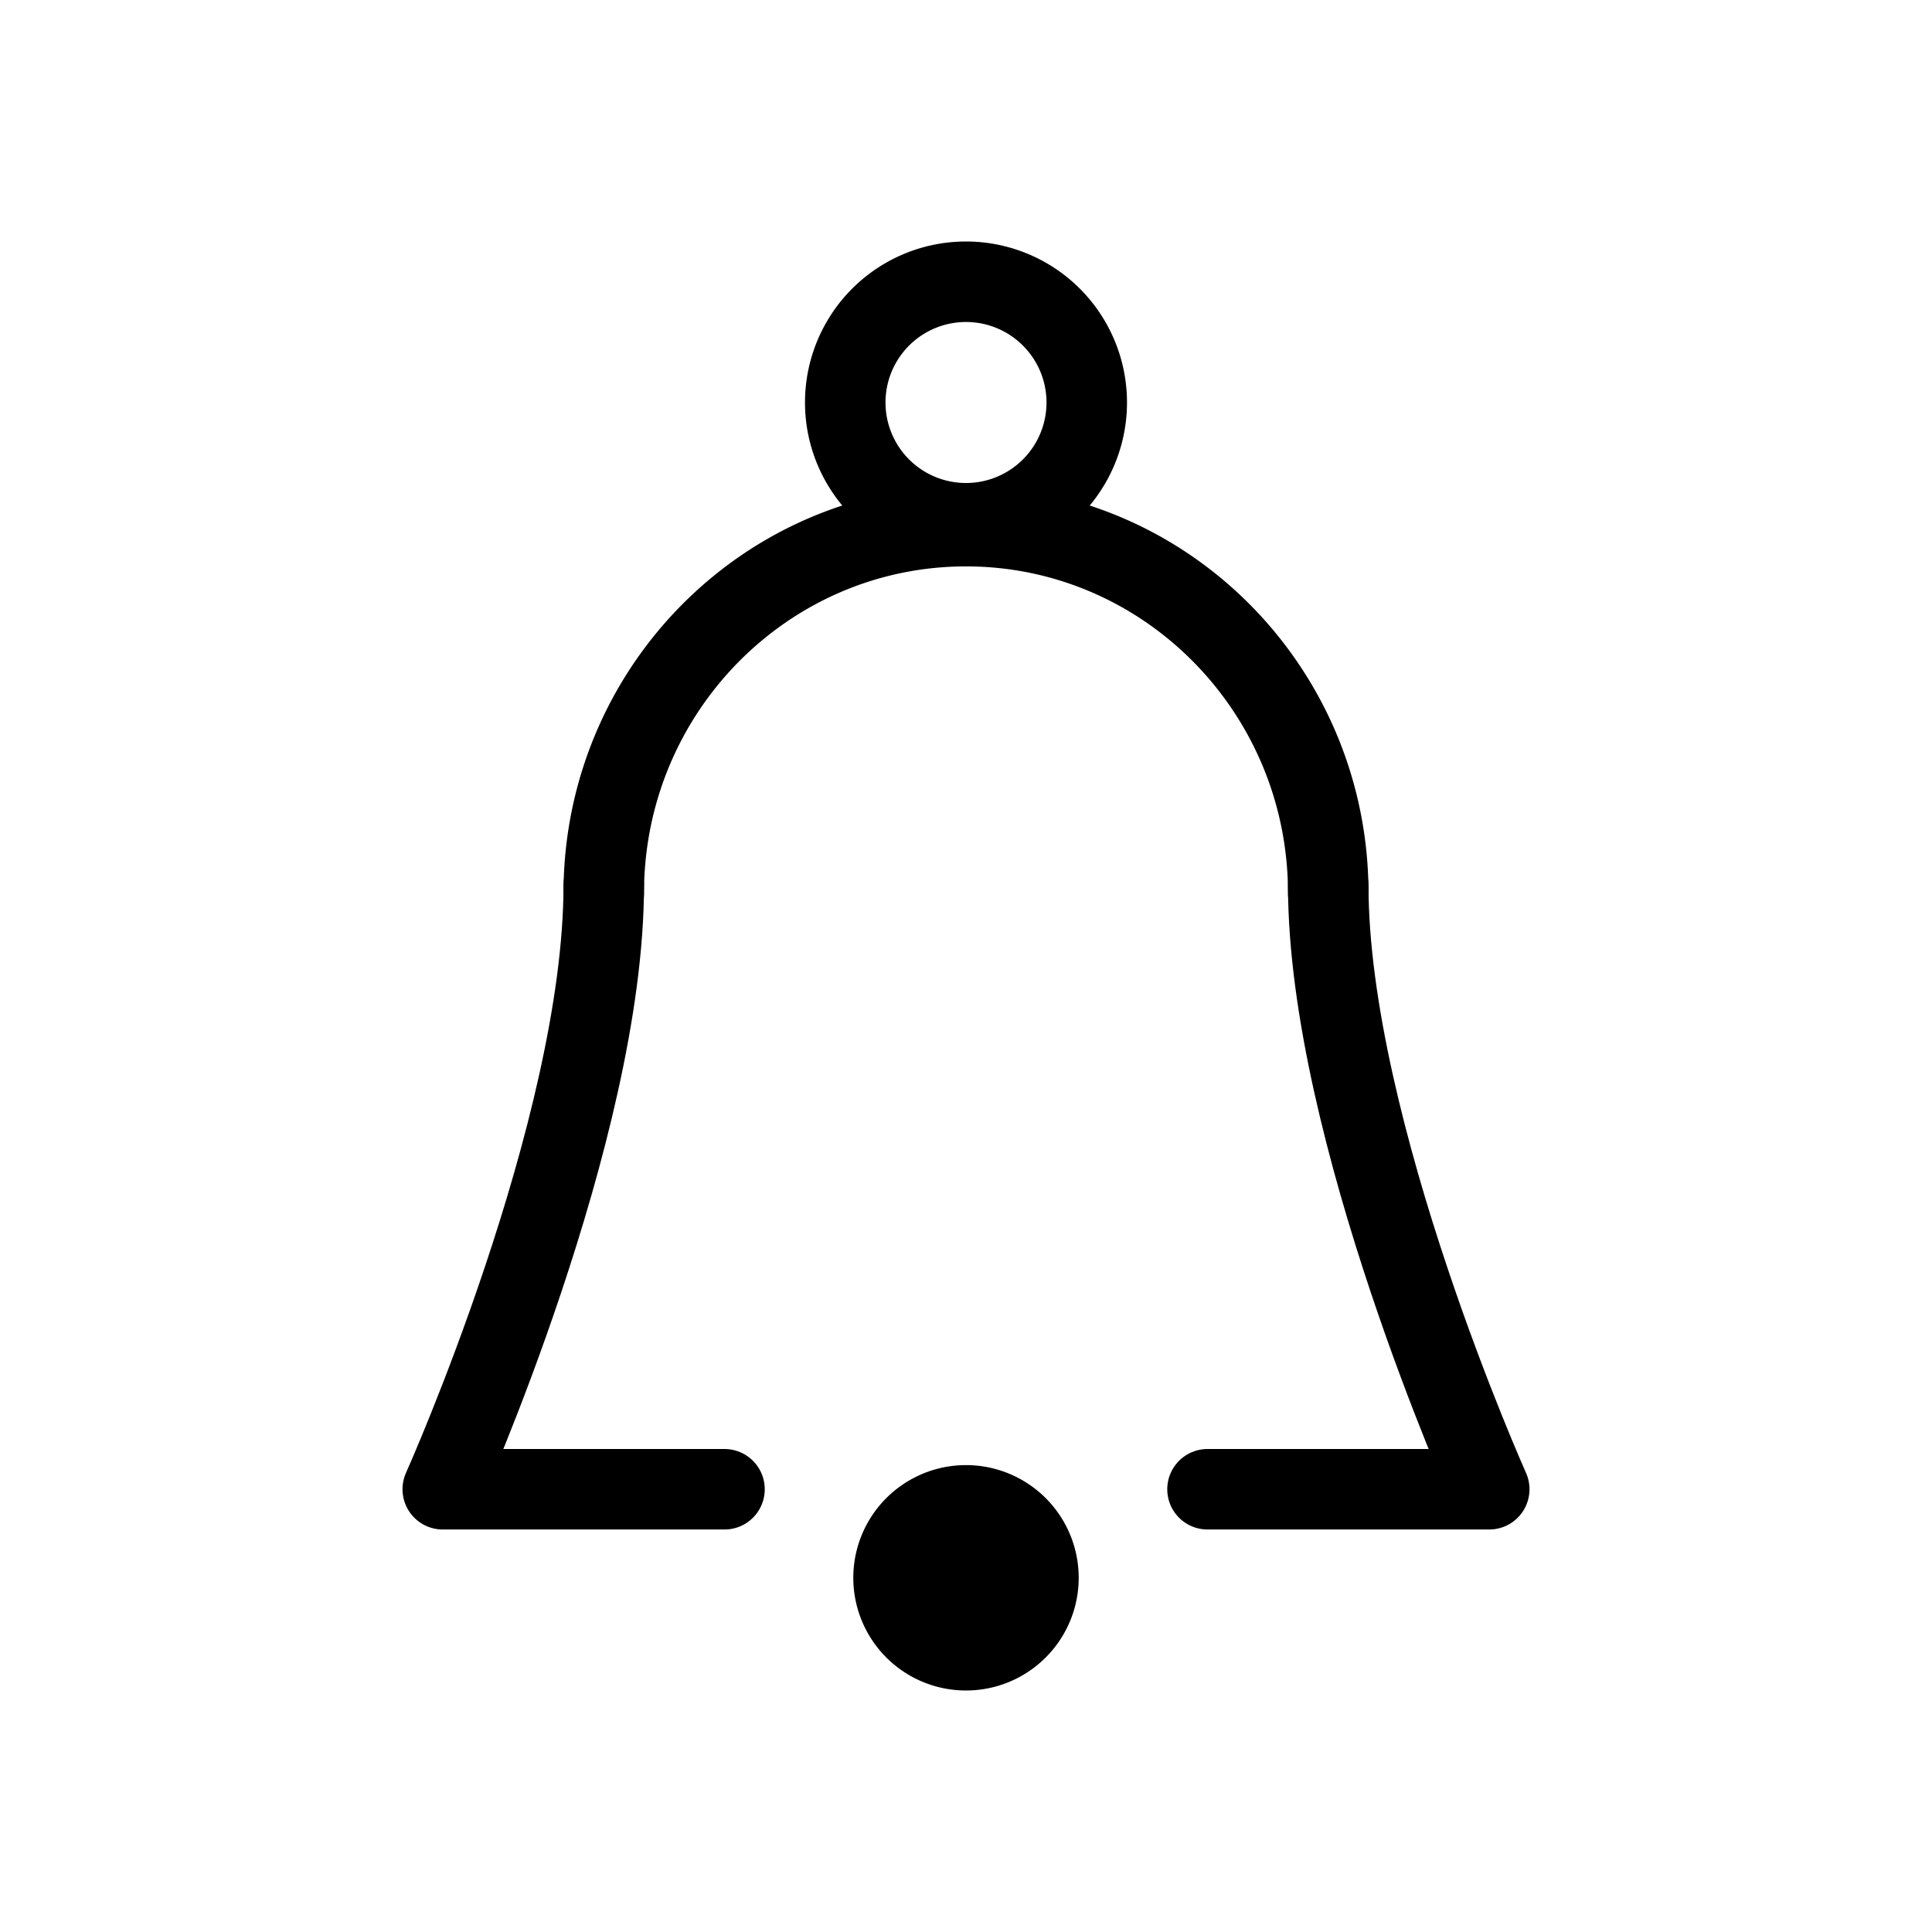 <svg class="icon" width="24" height="24" fill="none" xmlns="http://www.w3.org/2000/svg"><path d="M7.5 11.096c0-2.52 2.018-4.56 4.5-4.56s4.5 2.04 4.5 4.56M12 6.5a1.5 1.5 0 100-3 1.5 1.5 0 000 3z" stroke="#000000" stroke-miterlimit="10" stroke-linecap="round" stroke-linejoin="round"></path><path d="M9 18.5H5.5s2-4.463 2-7.5M16.5 11c0 3.037 2 7.5 2 7.5H15" stroke="#000000" stroke-miterlimit="10" stroke-linecap="round" stroke-linejoin="round"></path><path d="M12 20.5a.9.9 0 100-1.8.9.9 0 000 1.8z" fill="#000000" stroke="#000000" stroke-miterlimit="10"></path></svg>